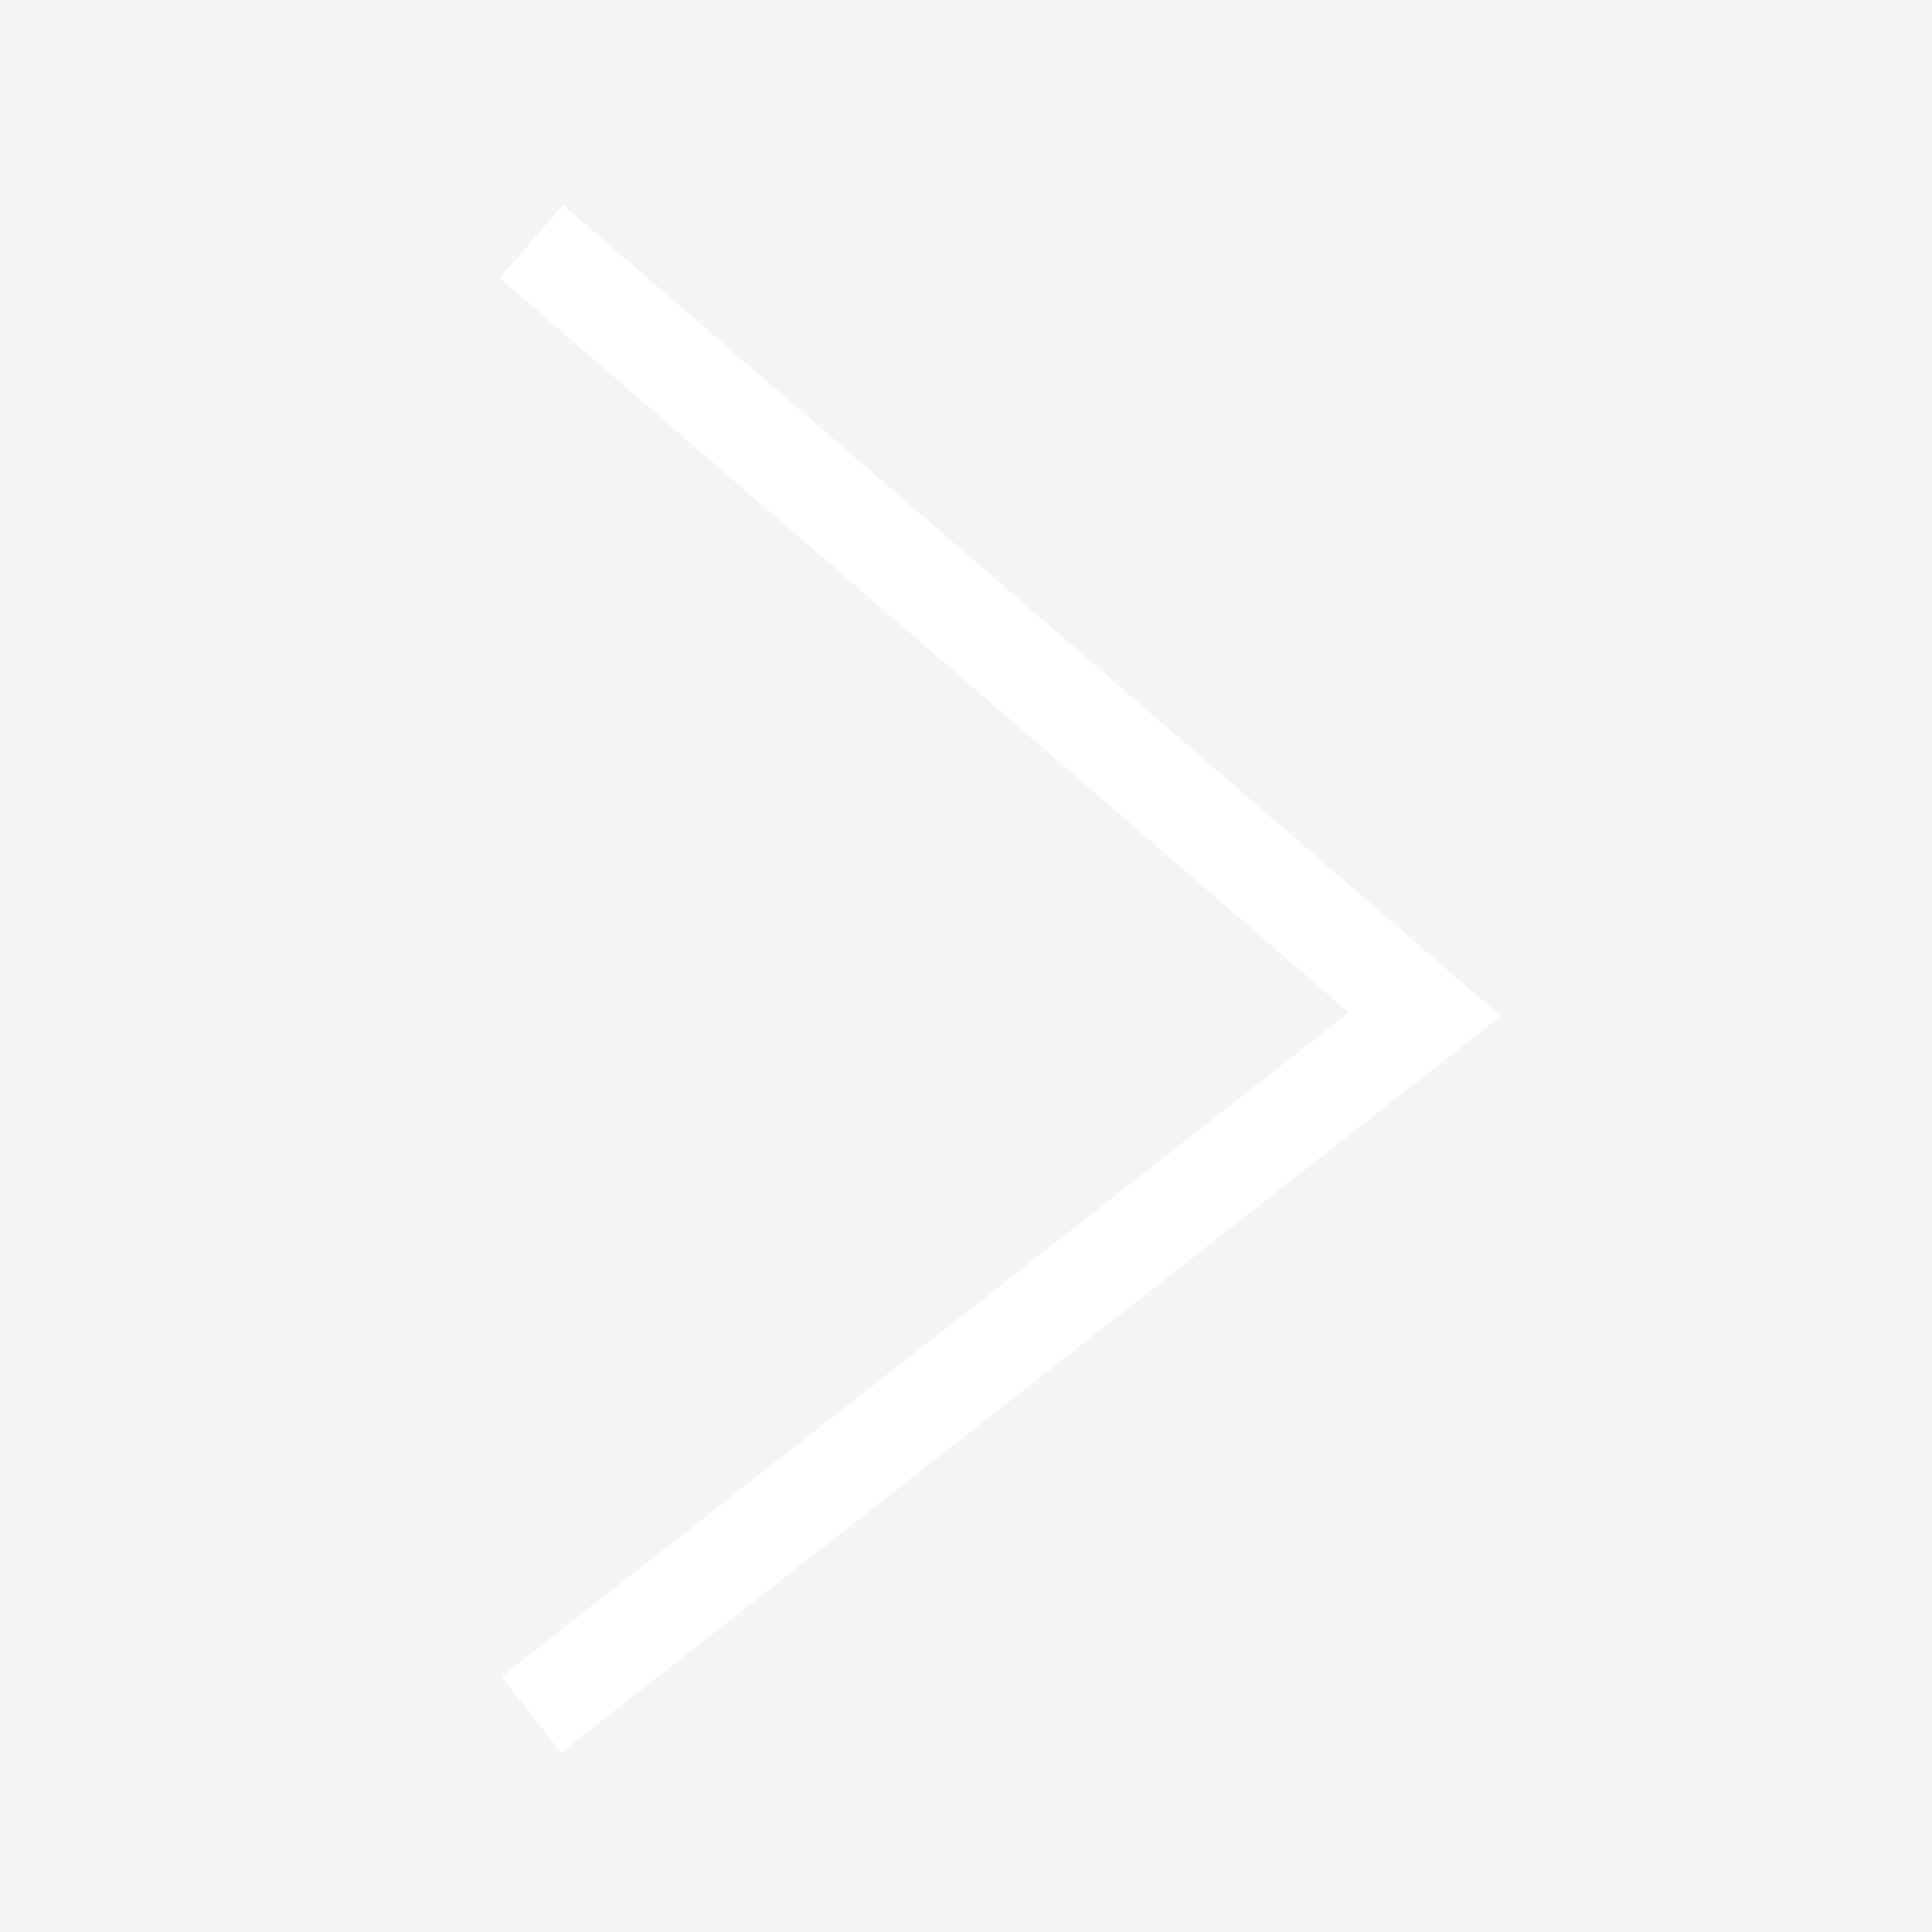 <svg width="40" height="40" viewBox="0 0 40 40" fill="none" xmlns="http://www.w3.org/2000/svg">
<rect width="40" height="40" fill="#F5F5F5"/>
<g id="Arrow">
<path id="Vector 8" d="M11 5L29.5 21L11 35.5" stroke="white" stroke-width="2"/>
</g>
</svg>
